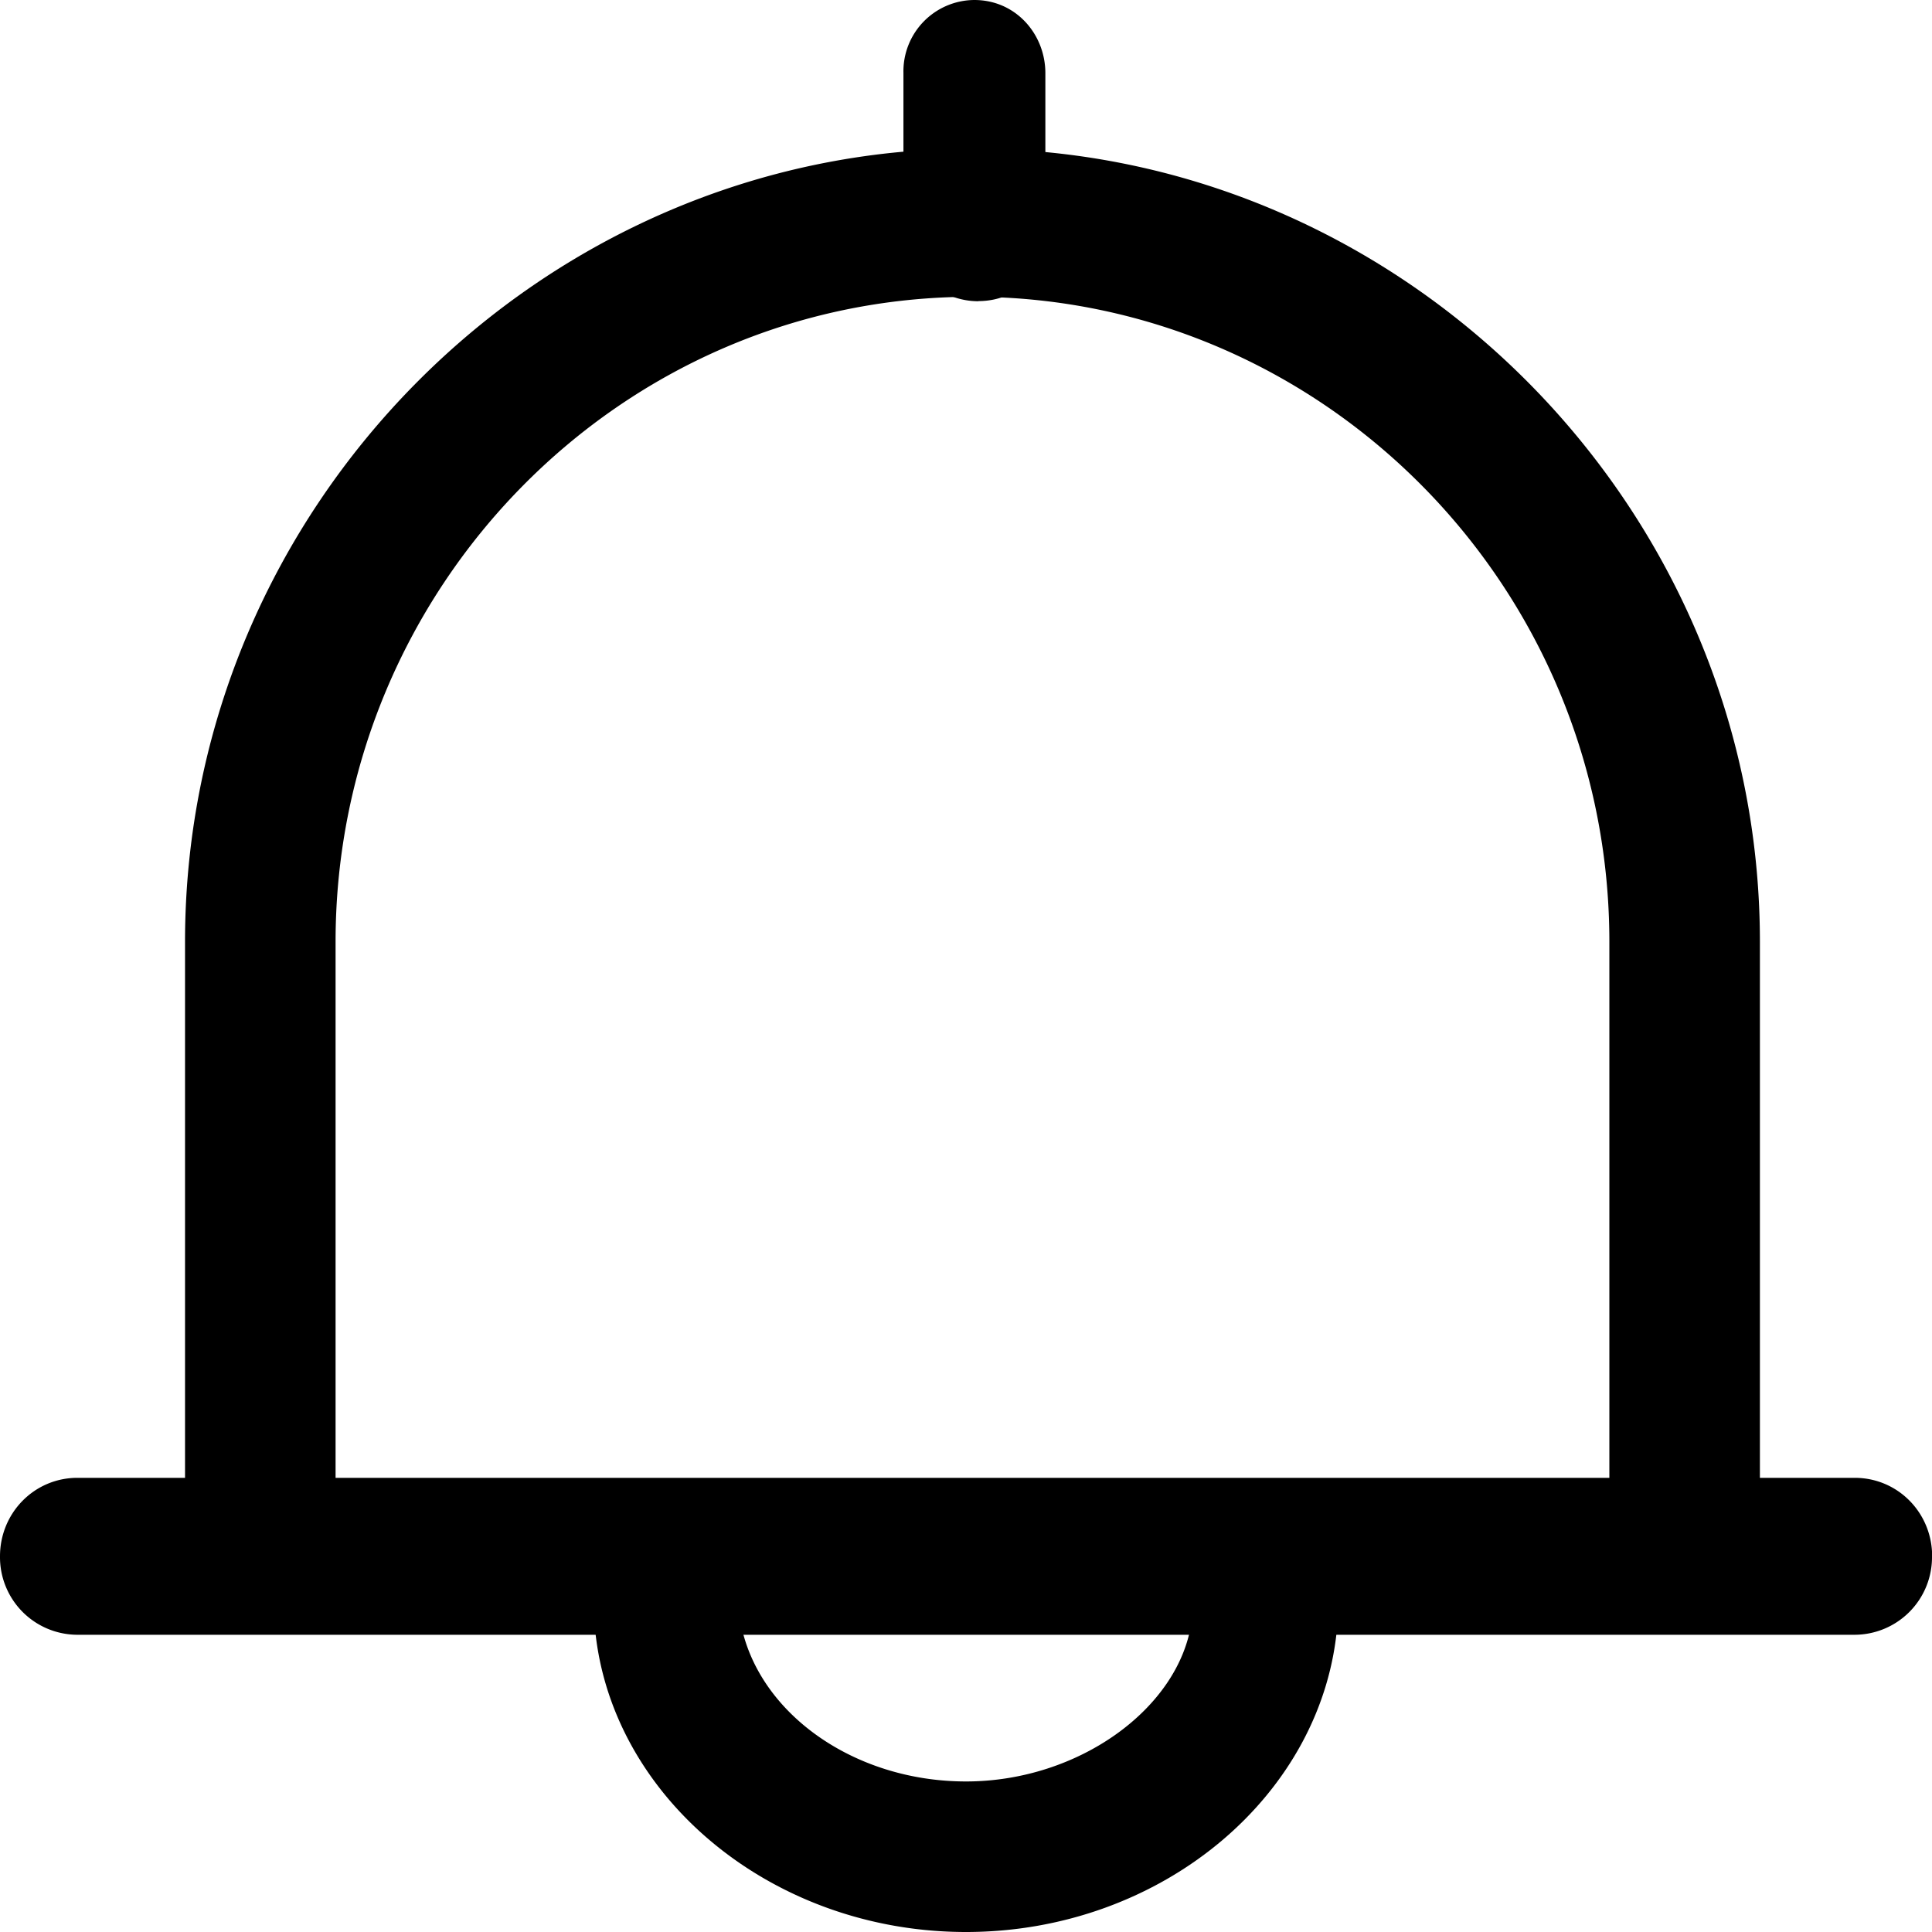 <?xml version="1.0" standalone="no"?><!DOCTYPE svg PUBLIC "-//W3C//DTD SVG 1.1//EN" "http://www.w3.org/Graphics/SVG/1.1/DTD/svg11.dtd"><svg t="1608607271313" class="icon" viewBox="0 0 1024 1024" version="1.1" xmlns="http://www.w3.org/2000/svg" p-id="6638" xmlns:xlink="http://www.w3.org/1999/xlink" width="200" height="200"><defs><style type="text/css"></style></defs><path d="M515.389 78.769C287.353 78.769 98.07 268.209 98.07 499.161v284.121h79.793V499.161c0-187.077 150.528-341.858 337.526-341.858 184.793 0 337.605 152.497 337.605 341.858v284.121h79.793V499.161C932.788 268.209 743.505 78.769 515.389 78.769zM1024.002 824.871a41.118 41.118 0 0 1-41.039 41.59H40.962A41.118 41.118 0 0 1 0.002 824.871c0-23.079 18.274-41.59 41.039-41.59H983.042c22.843 0 41.039 18.511 41.039 41.59z" p-id="6639"></path><path d="M631.495 859.766c-6.617 45.686-59.786 84.441-119.493 84.441-59.707 0-110.592-36.549-119.493-84.441H315.079C321.696 950.981 408.027 1024 512.002 1024s190.306-73.019 196.923-164.234h-77.43zM518.619 159.665a39.778 39.778 0 0 1-39.778-38.754V38.754A37.809 37.809 0 0 1 516.413 0c22.134 0 37.652 18.274 37.652 38.754v79.872c4.411 22.843-13.312 40.96-35.446 40.96z" p-id="6640"></path></svg>